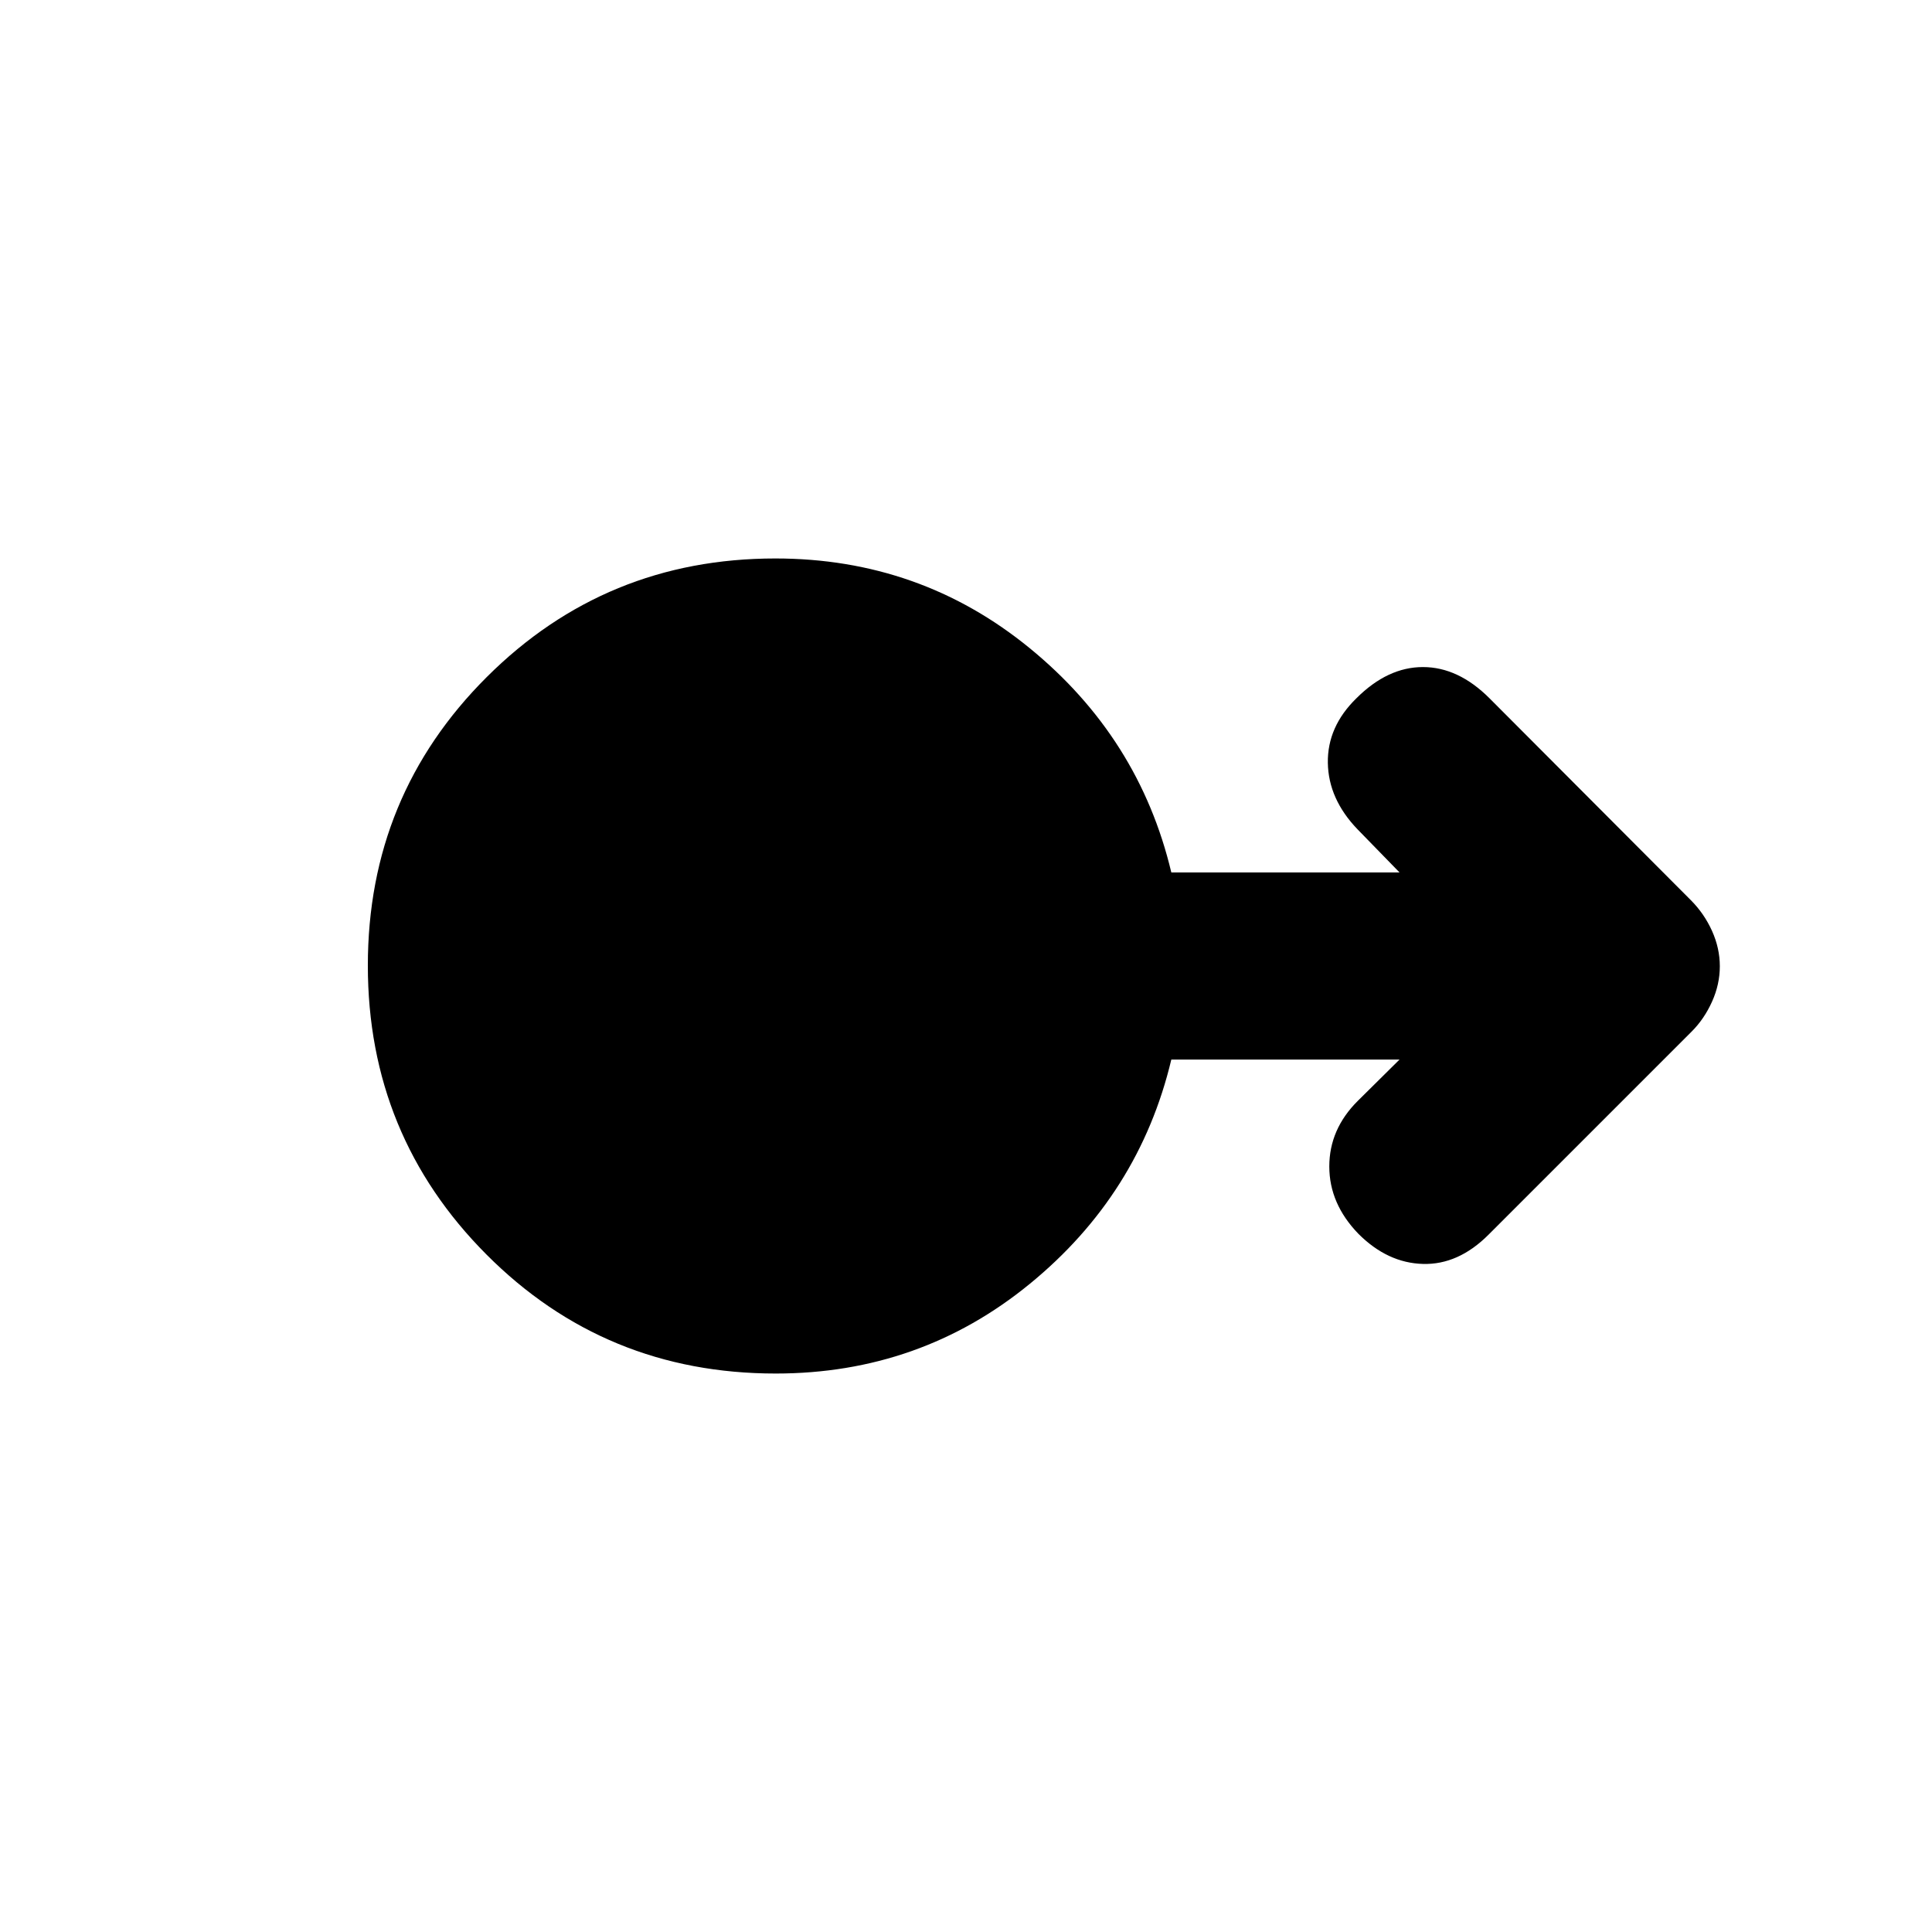 <svg xmlns="http://www.w3.org/2000/svg" height="20" viewBox="0 -960 960 960" width="20"><path d="M385.46-277.5q-84.83 0-143.75-59.15-58.93-59.15-58.93-143.58 0-84.42 59.09-143.35 59.08-58.92 143.41-58.92 71.79 0 126.29 44.5t70.45 111.5h113.39l-20.87-21.43q-14.45-15.03-14.74-33-.28-17.97 14.18-32.09 15.52-15.52 33.07-15.52 17.56 0 33.08 15.52l100.08 100.35q6.59 6.61 10.48 15.22 3.88 8.61 3.88 17.59t-3.88 17.6q-3.89 8.61-10.08 14.8L739.63-346.48q-15.02 15.02-32.61 14.52t-32.04-14.97q-14.46-14.94-14.46-33.45 0-18.52 14.18-32.62l20.71-20.5H582.02q-15.95 67-70.4 111.5-54.44 44.5-126.16 44.5Z"/></svg>